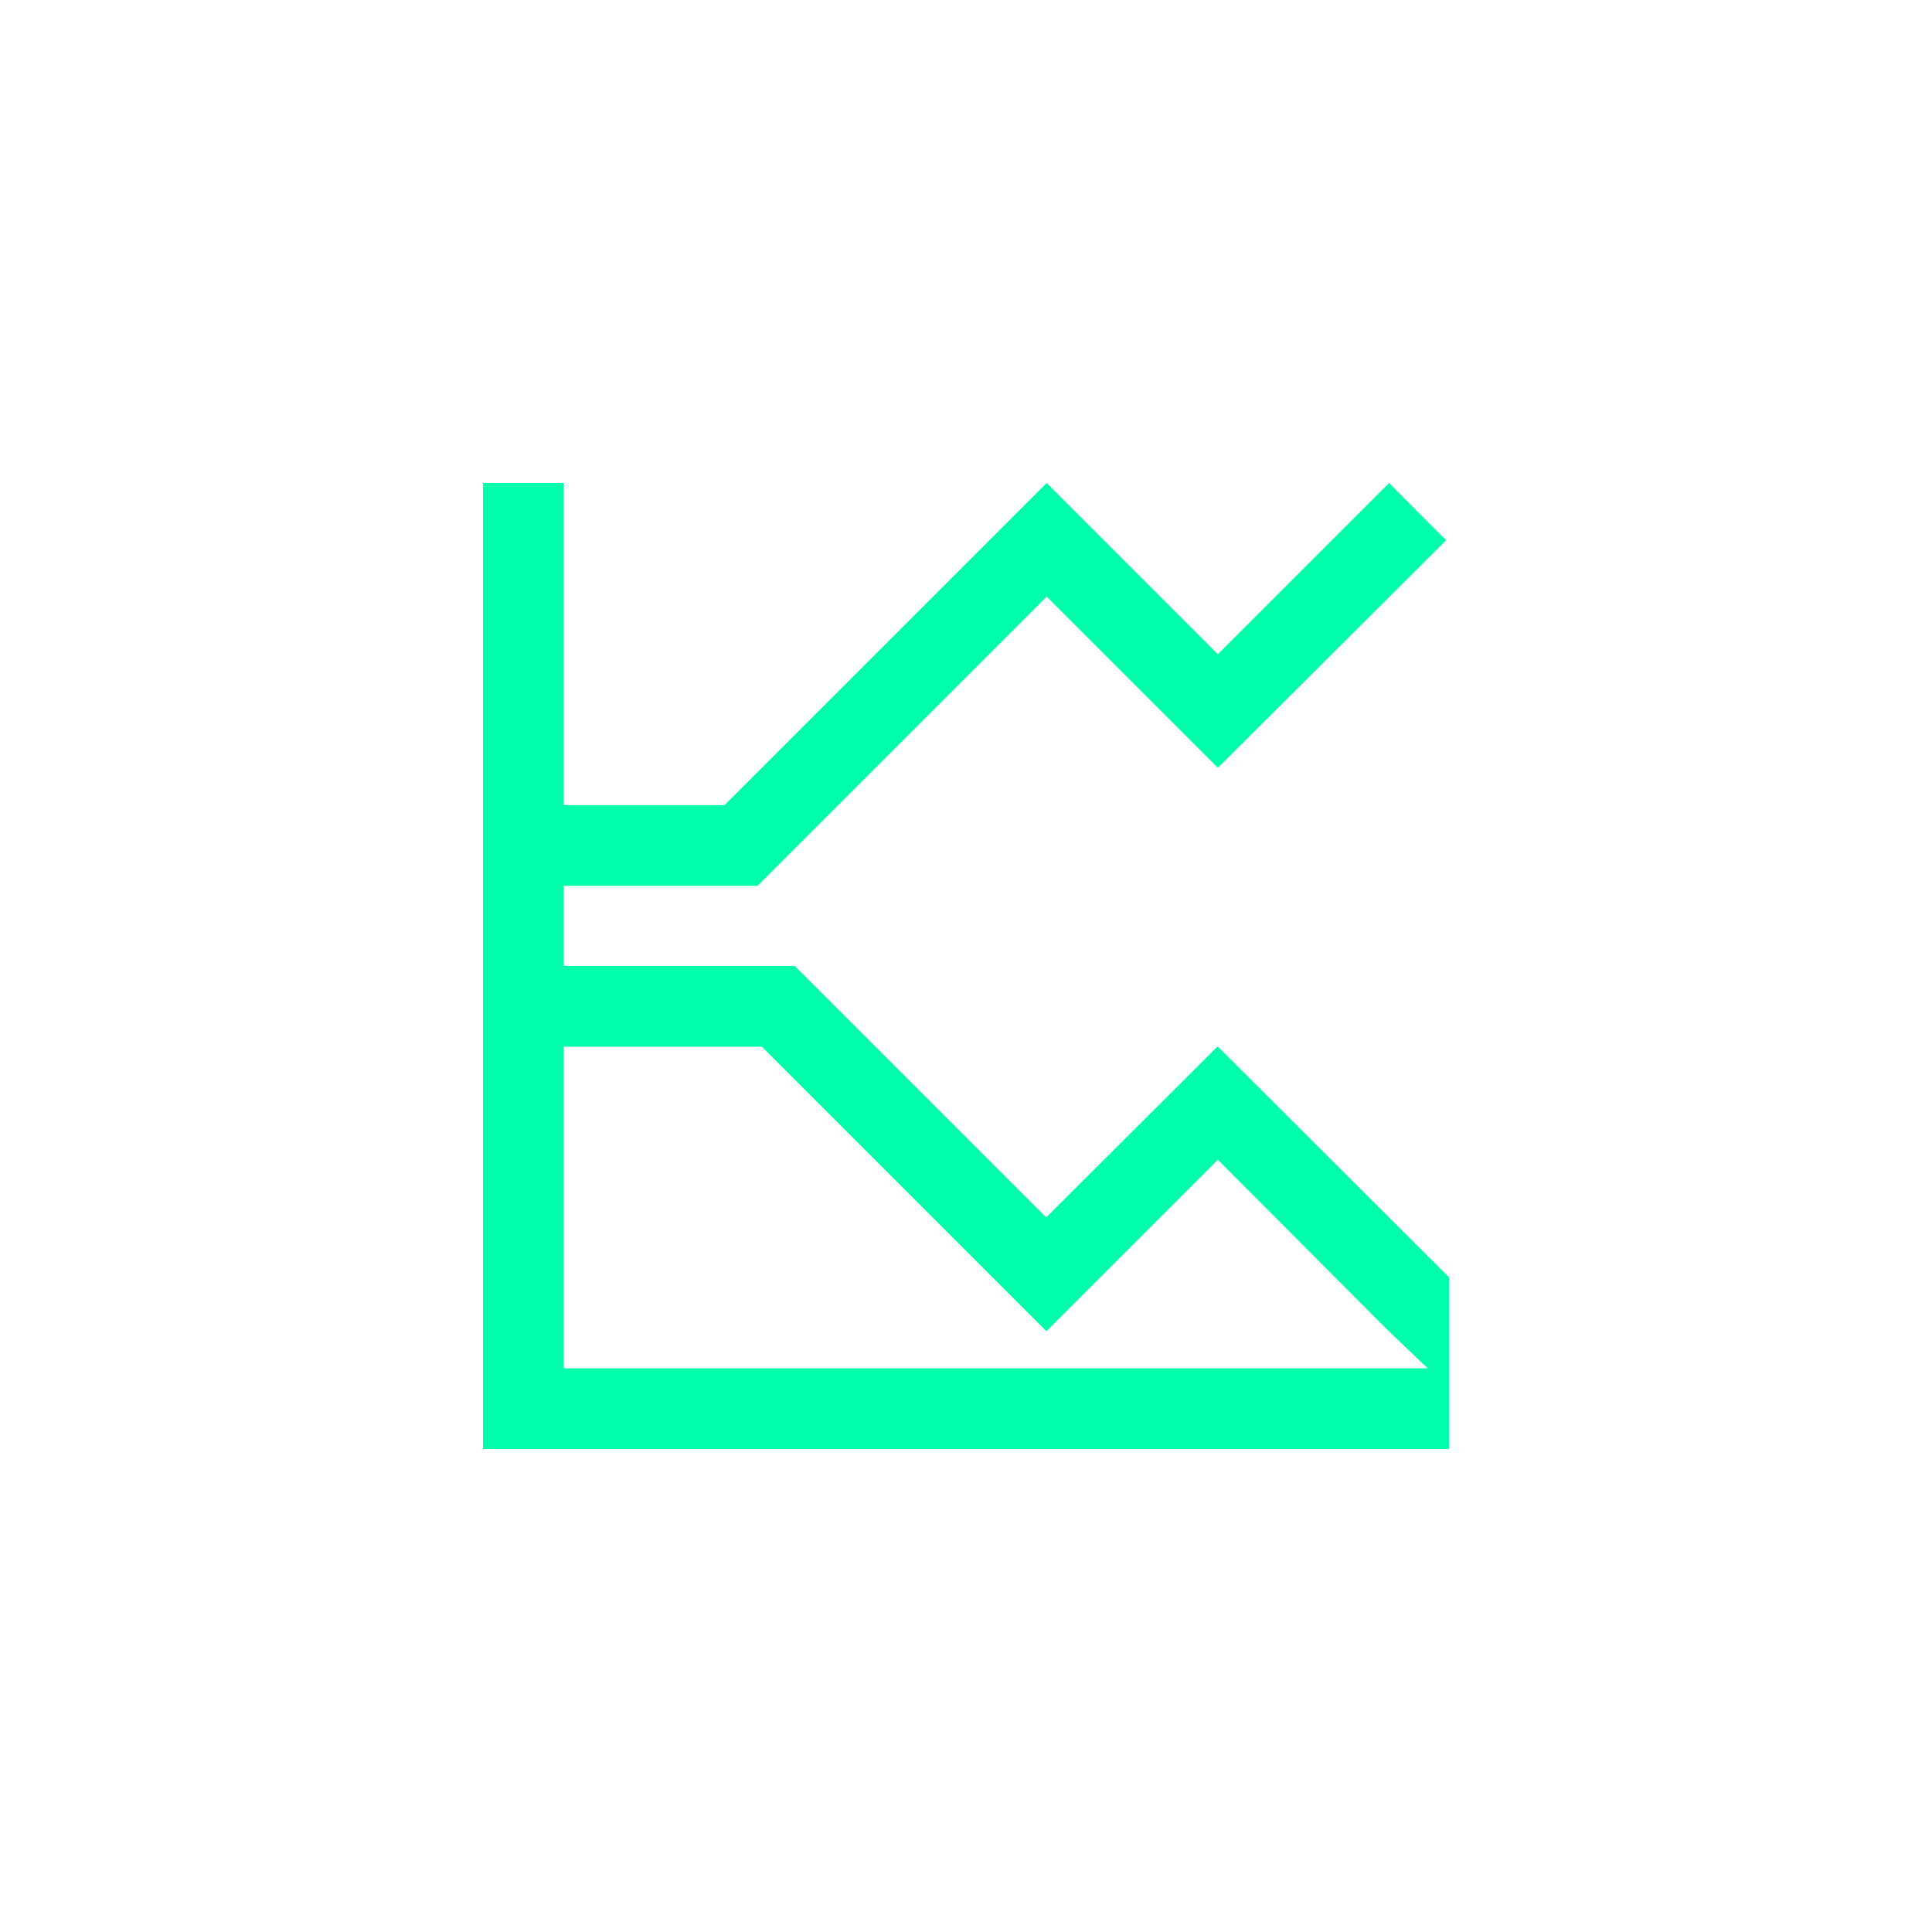 <svg xmlns="http://www.w3.org/2000/svg" xmlns:xlink="http://www.w3.org/1999/xlink" width="16" height="16" viewBox="0 0 16 16" version="1.1">
<g id="surface1">
<path style=" stroke:none;fill-rule:nonzero;fill:rgb(0%,100%,66.667%);fill-opacity:1;" d="M 4 4 L 4 12 L 12 12 L 12 10.578 L 11.973 10.551 L 10.086 8.668 L 10.082 8.668 L 8.664 10.082 L 6.582 8 L 4.668 8 L 4.668 4 Z M 8.668 4 L 6 6.668 L 4.668 6.668 L 4.668 7.336 L 6.273 7.336 L 8.668 4.941 L 10.082 6.355 L 10.09 6.355 L 11.977 4.473 C 11.977 4.477 11.504 4 11.504 4 L 10.086 5.418 Z M 4.668 8.668 L 6.309 8.668 L 8.664 11.023 L 8.668 11.023 L 10.086 9.605 L 11.5 11.023 L 11.824 11.332 L 4.668 11.332 Z M 4.668 8.668 "/>
</g>
</svg>

